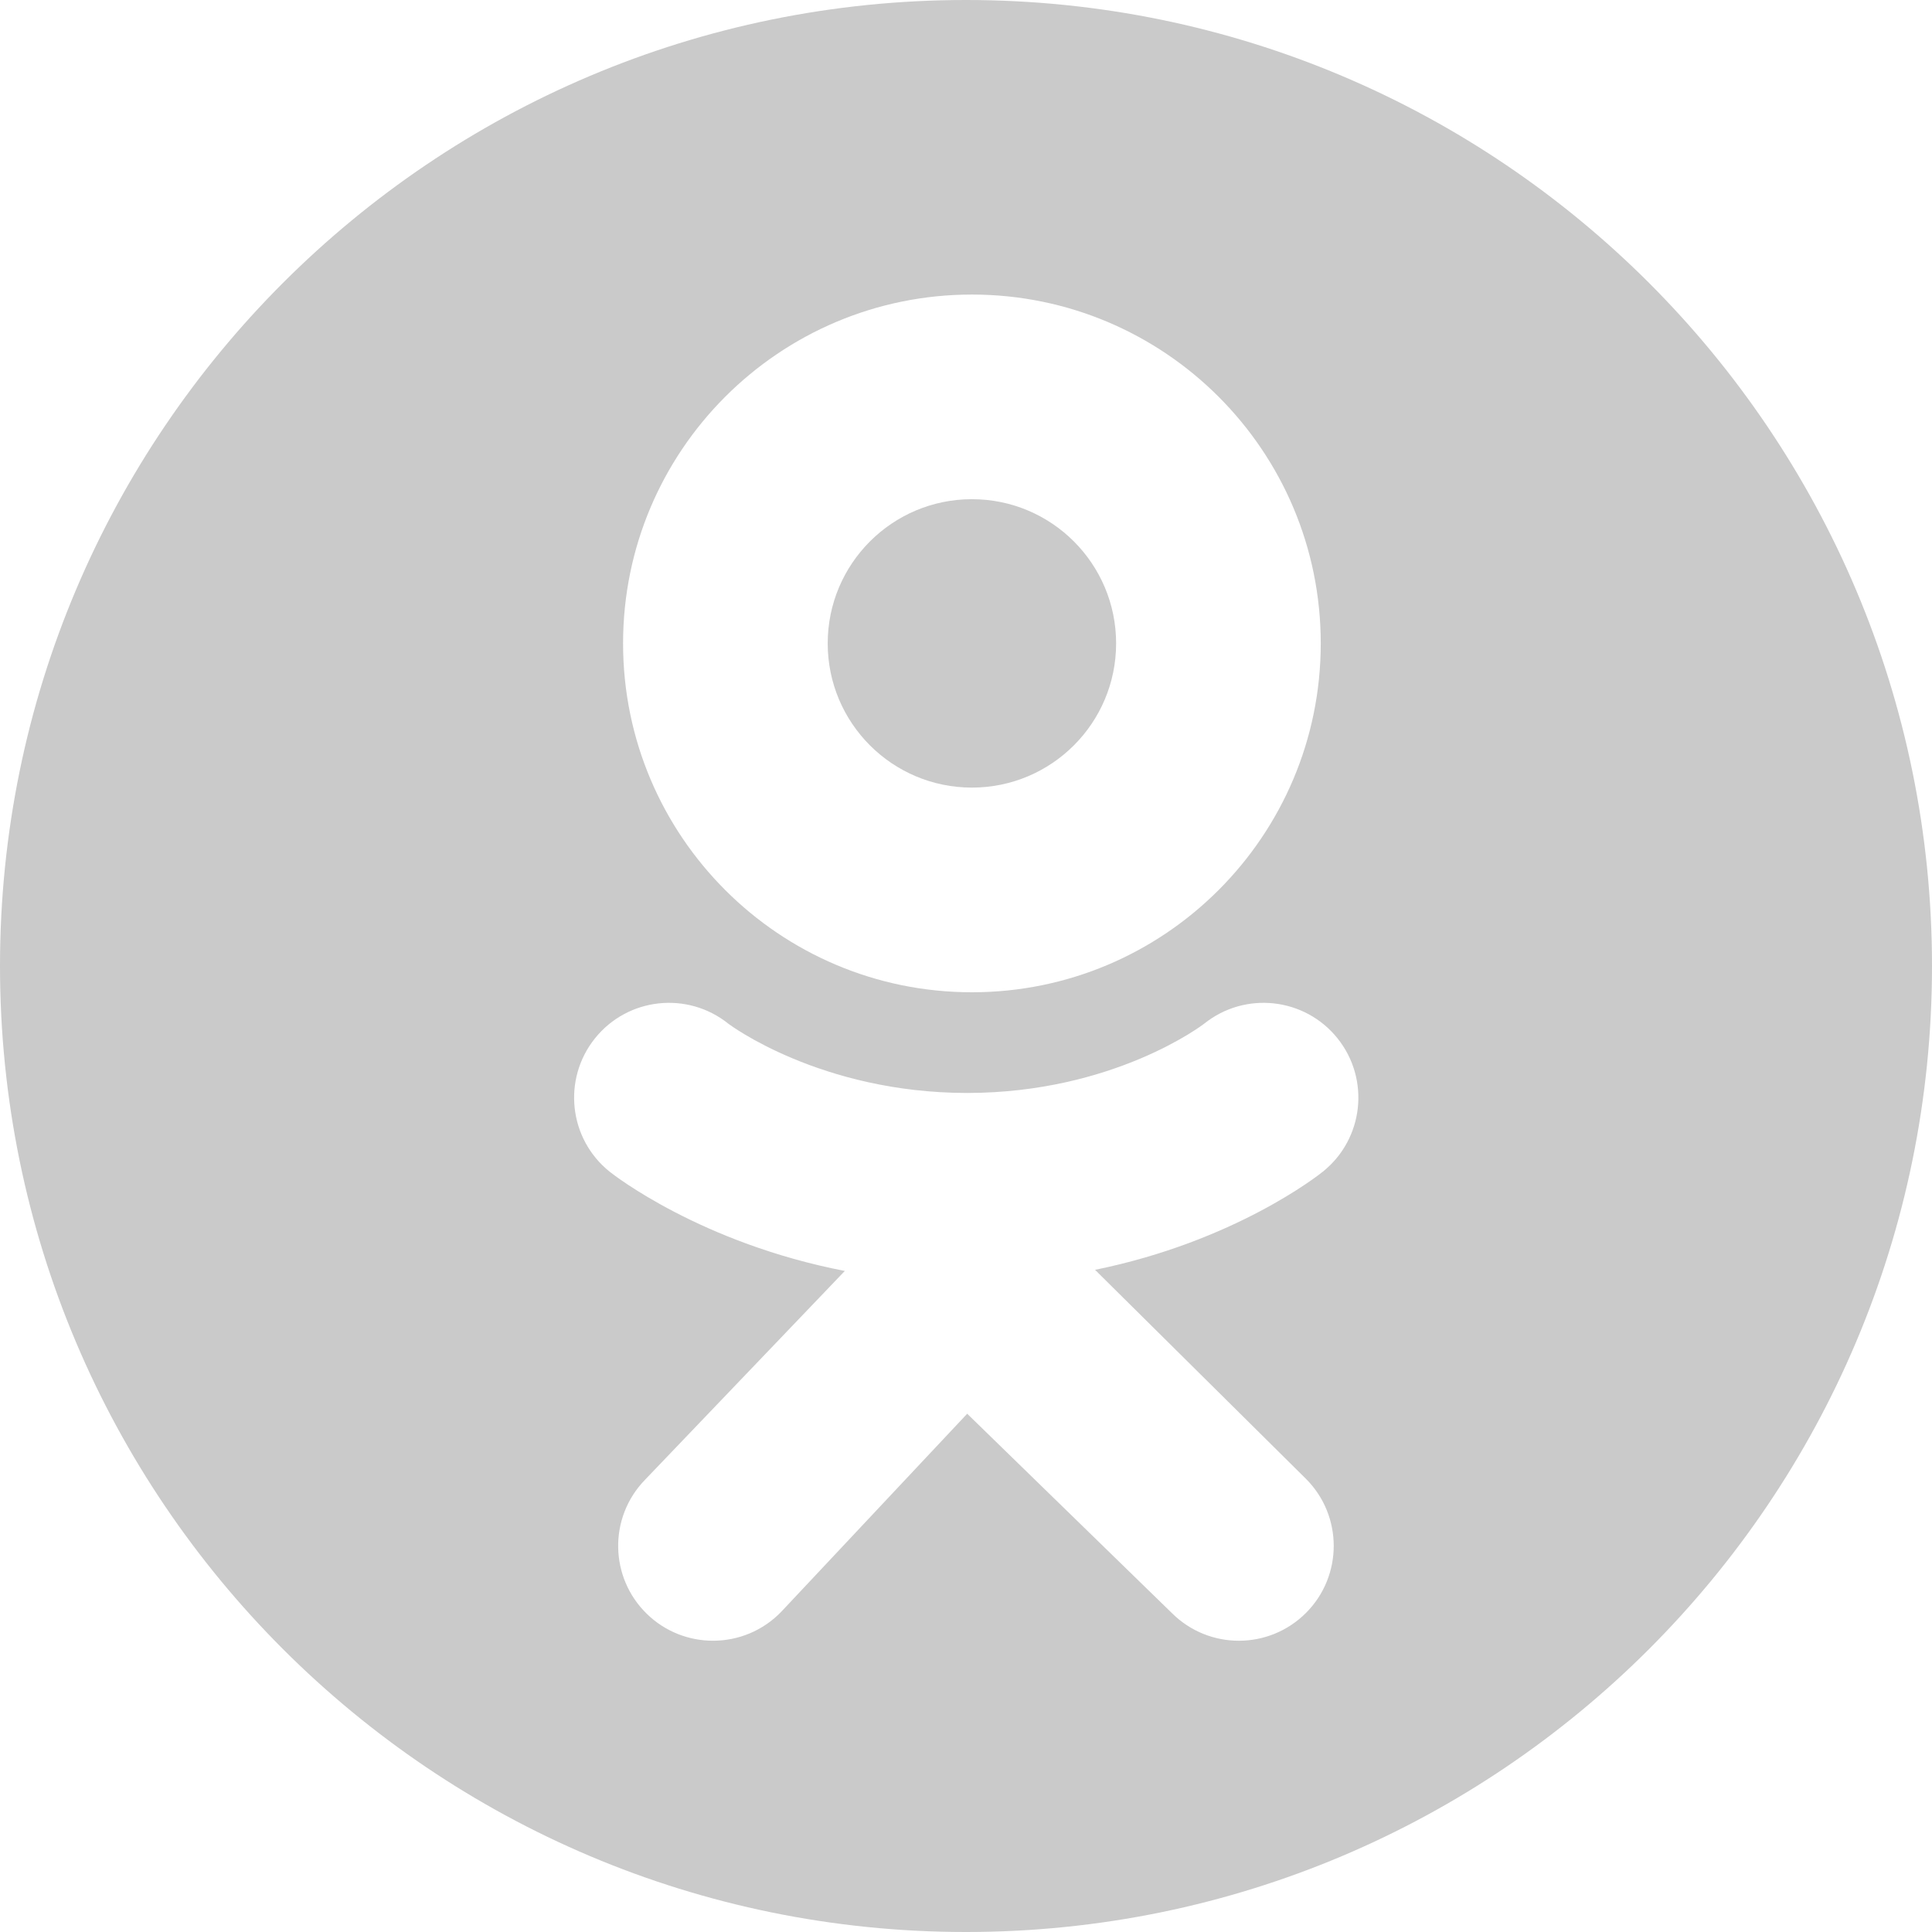 <svg width="50" height="50" viewBox="0 0 50 50" fill="none" xmlns="http://www.w3.org/2000/svg">
<path d="M21.421 16.651C21.421 18.712 23.092 20.383 25.153 20.383C27.214 20.383 28.885 18.712 28.885 16.651C28.885 14.59 27.214 12.919 25.153 12.919C23.092 12.919 21.421 14.59 21.421 16.651Z" fill="#CACACA"/>
<path fill-rule="evenodd" clip-rule="evenodd" d="M25 50C38.807 50 50 38.807 50 25C50 11.193 38.807 0 25 0C11.193 0 0 11.193 0 25C0 38.807 11.193 50 25 50ZM16.125 16.651C16.125 11.665 20.167 7.623 25.153 7.623C30.139 7.623 34.181 11.665 34.181 16.651C34.181 21.637 30.139 25.68 25.153 25.68C20.167 25.68 16.125 21.637 16.125 16.651ZM34.235 30.323C34.121 30.415 31.955 32.127 28.34 32.863L33.796 38.27C34.756 39.228 34.757 40.782 33.799 41.742C32.841 42.701 31.287 42.703 30.327 41.745L25.031 36.587L20.22 41.711C19.738 42.211 19.096 42.462 18.453 42.462C17.839 42.462 17.225 42.234 16.749 41.775C15.773 40.834 15.745 39.28 16.686 38.304L21.864 32.892C18.148 32.173 15.893 30.416 15.777 30.323C14.719 29.475 14.55 27.93 15.398 26.872C16.246 25.815 17.791 25.645 18.849 26.493C18.871 26.511 21.23 28.283 25.03 28.286C28.831 28.283 31.142 26.511 31.164 26.493C32.222 25.645 33.767 25.815 34.615 26.872C35.463 27.93 35.293 29.475 34.235 30.323Z" fill="#CACACA"/>
</svg>

